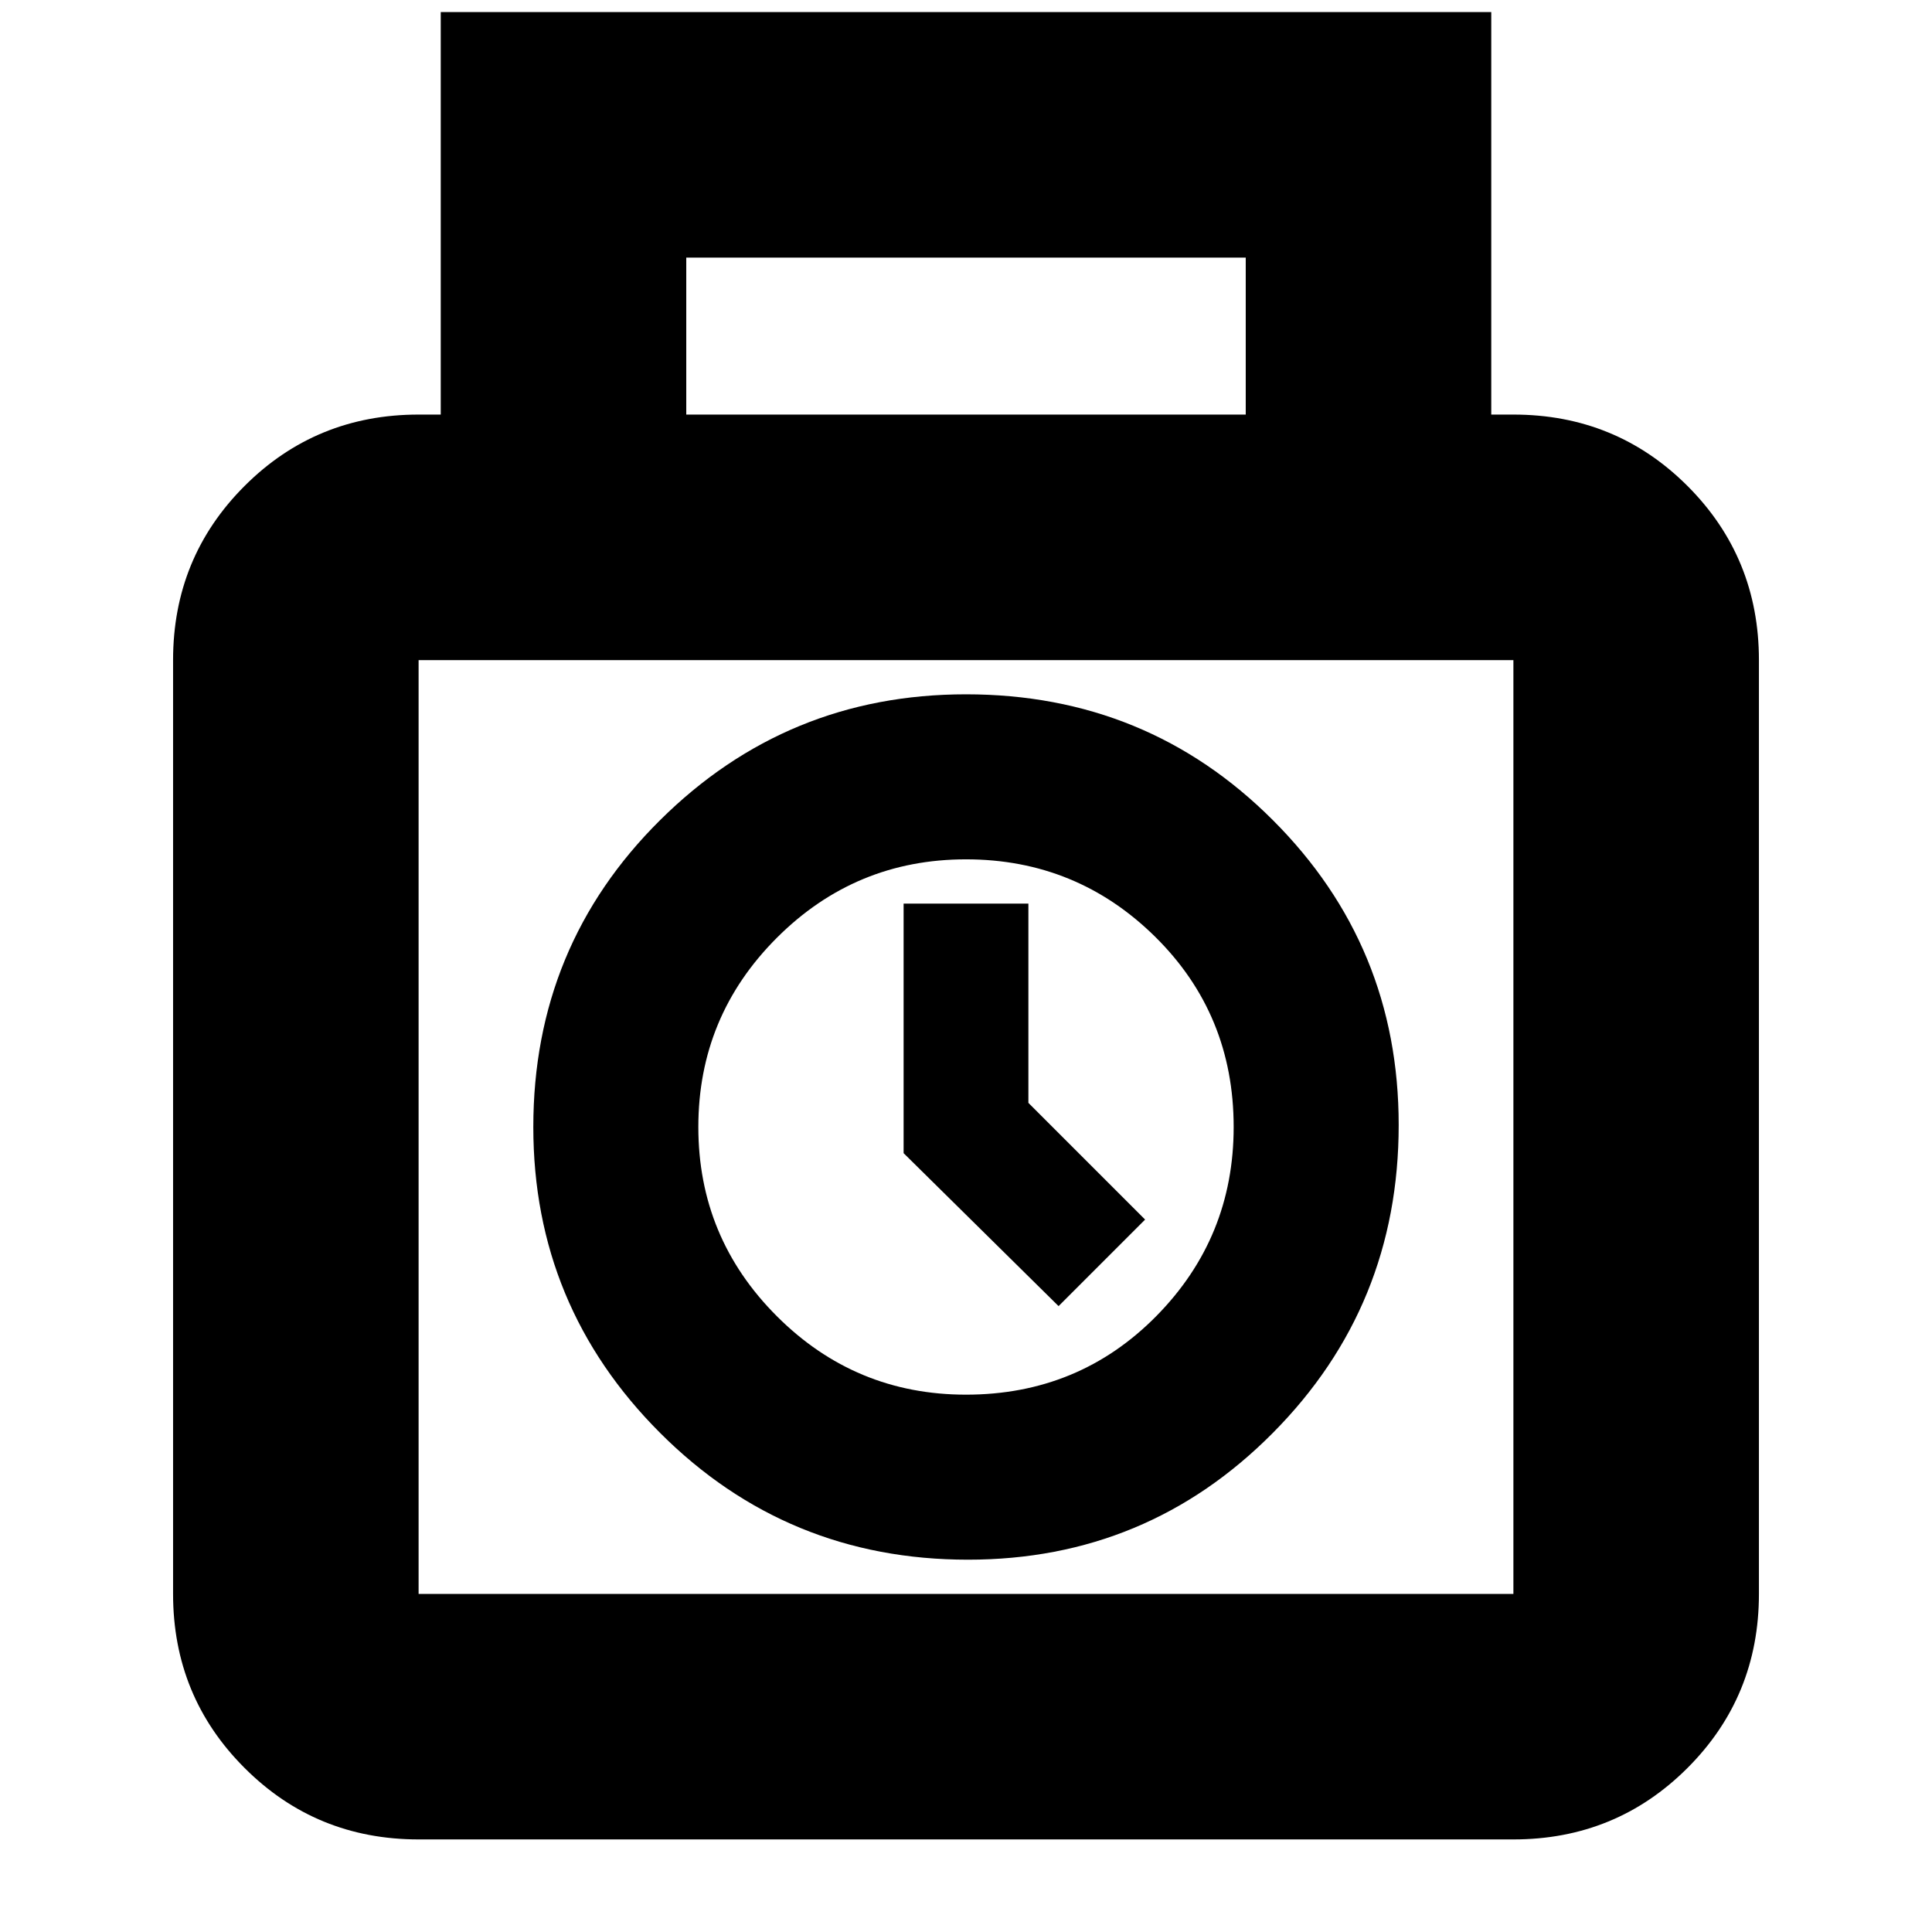 <svg xmlns="http://www.w3.org/2000/svg" height="24" width="24"><path d="M5.2 22.85Q3.925 22.85 3.038 21.962Q2.15 21.075 2.15 19.8V8.2Q2.15 6.925 3.038 6.037Q3.925 5.15 5.2 5.15H5.475V0.15H18.525V5.15H18.8Q20.075 5.15 20.963 6.037Q21.85 6.925 21.85 8.2V19.8Q21.85 21.075 20.963 21.962Q20.075 22.85 18.8 22.85ZM8.525 5.15H15.475V3.2H8.525ZM5.2 19.8H18.8Q18.8 19.8 18.8 19.8Q18.8 19.8 18.8 19.8V8.2Q18.8 8.2 18.8 8.2Q18.8 8.2 18.8 8.2H5.2Q5.2 8.2 5.2 8.2Q5.2 8.2 5.2 8.2V19.8Q5.2 19.8 5.2 19.8Q5.2 19.8 5.2 19.8ZM12.025 19.375Q9.775 19.375 8.2 17.8Q6.625 16.225 6.625 14Q6.625 11.75 8.2 10.188Q9.775 8.625 12 8.625Q14.25 8.625 15.812 10.188Q17.375 11.75 17.375 13.975Q17.375 16.225 15.812 17.8Q14.25 19.375 12.025 19.375ZM12 17.325Q13.4 17.325 14.363 16.35Q15.325 15.375 15.325 14Q15.325 12.6 14.35 11.637Q13.375 10.675 12 10.675Q10.625 10.675 9.65 11.65Q8.675 12.625 8.675 14Q8.675 15.375 9.65 16.35Q10.625 17.325 12 17.325ZM13.15 16.225 11.225 14.325V11.225H12.775V13.7L14.225 15.15ZM12 14Q12 14 12 14Q12 14 12 14Q12 14 12 14Q12 14 12 14Q12 14 12 14Q12 14 12 14Q12 14 12 14Q12 14 12 14Z"/></svg>